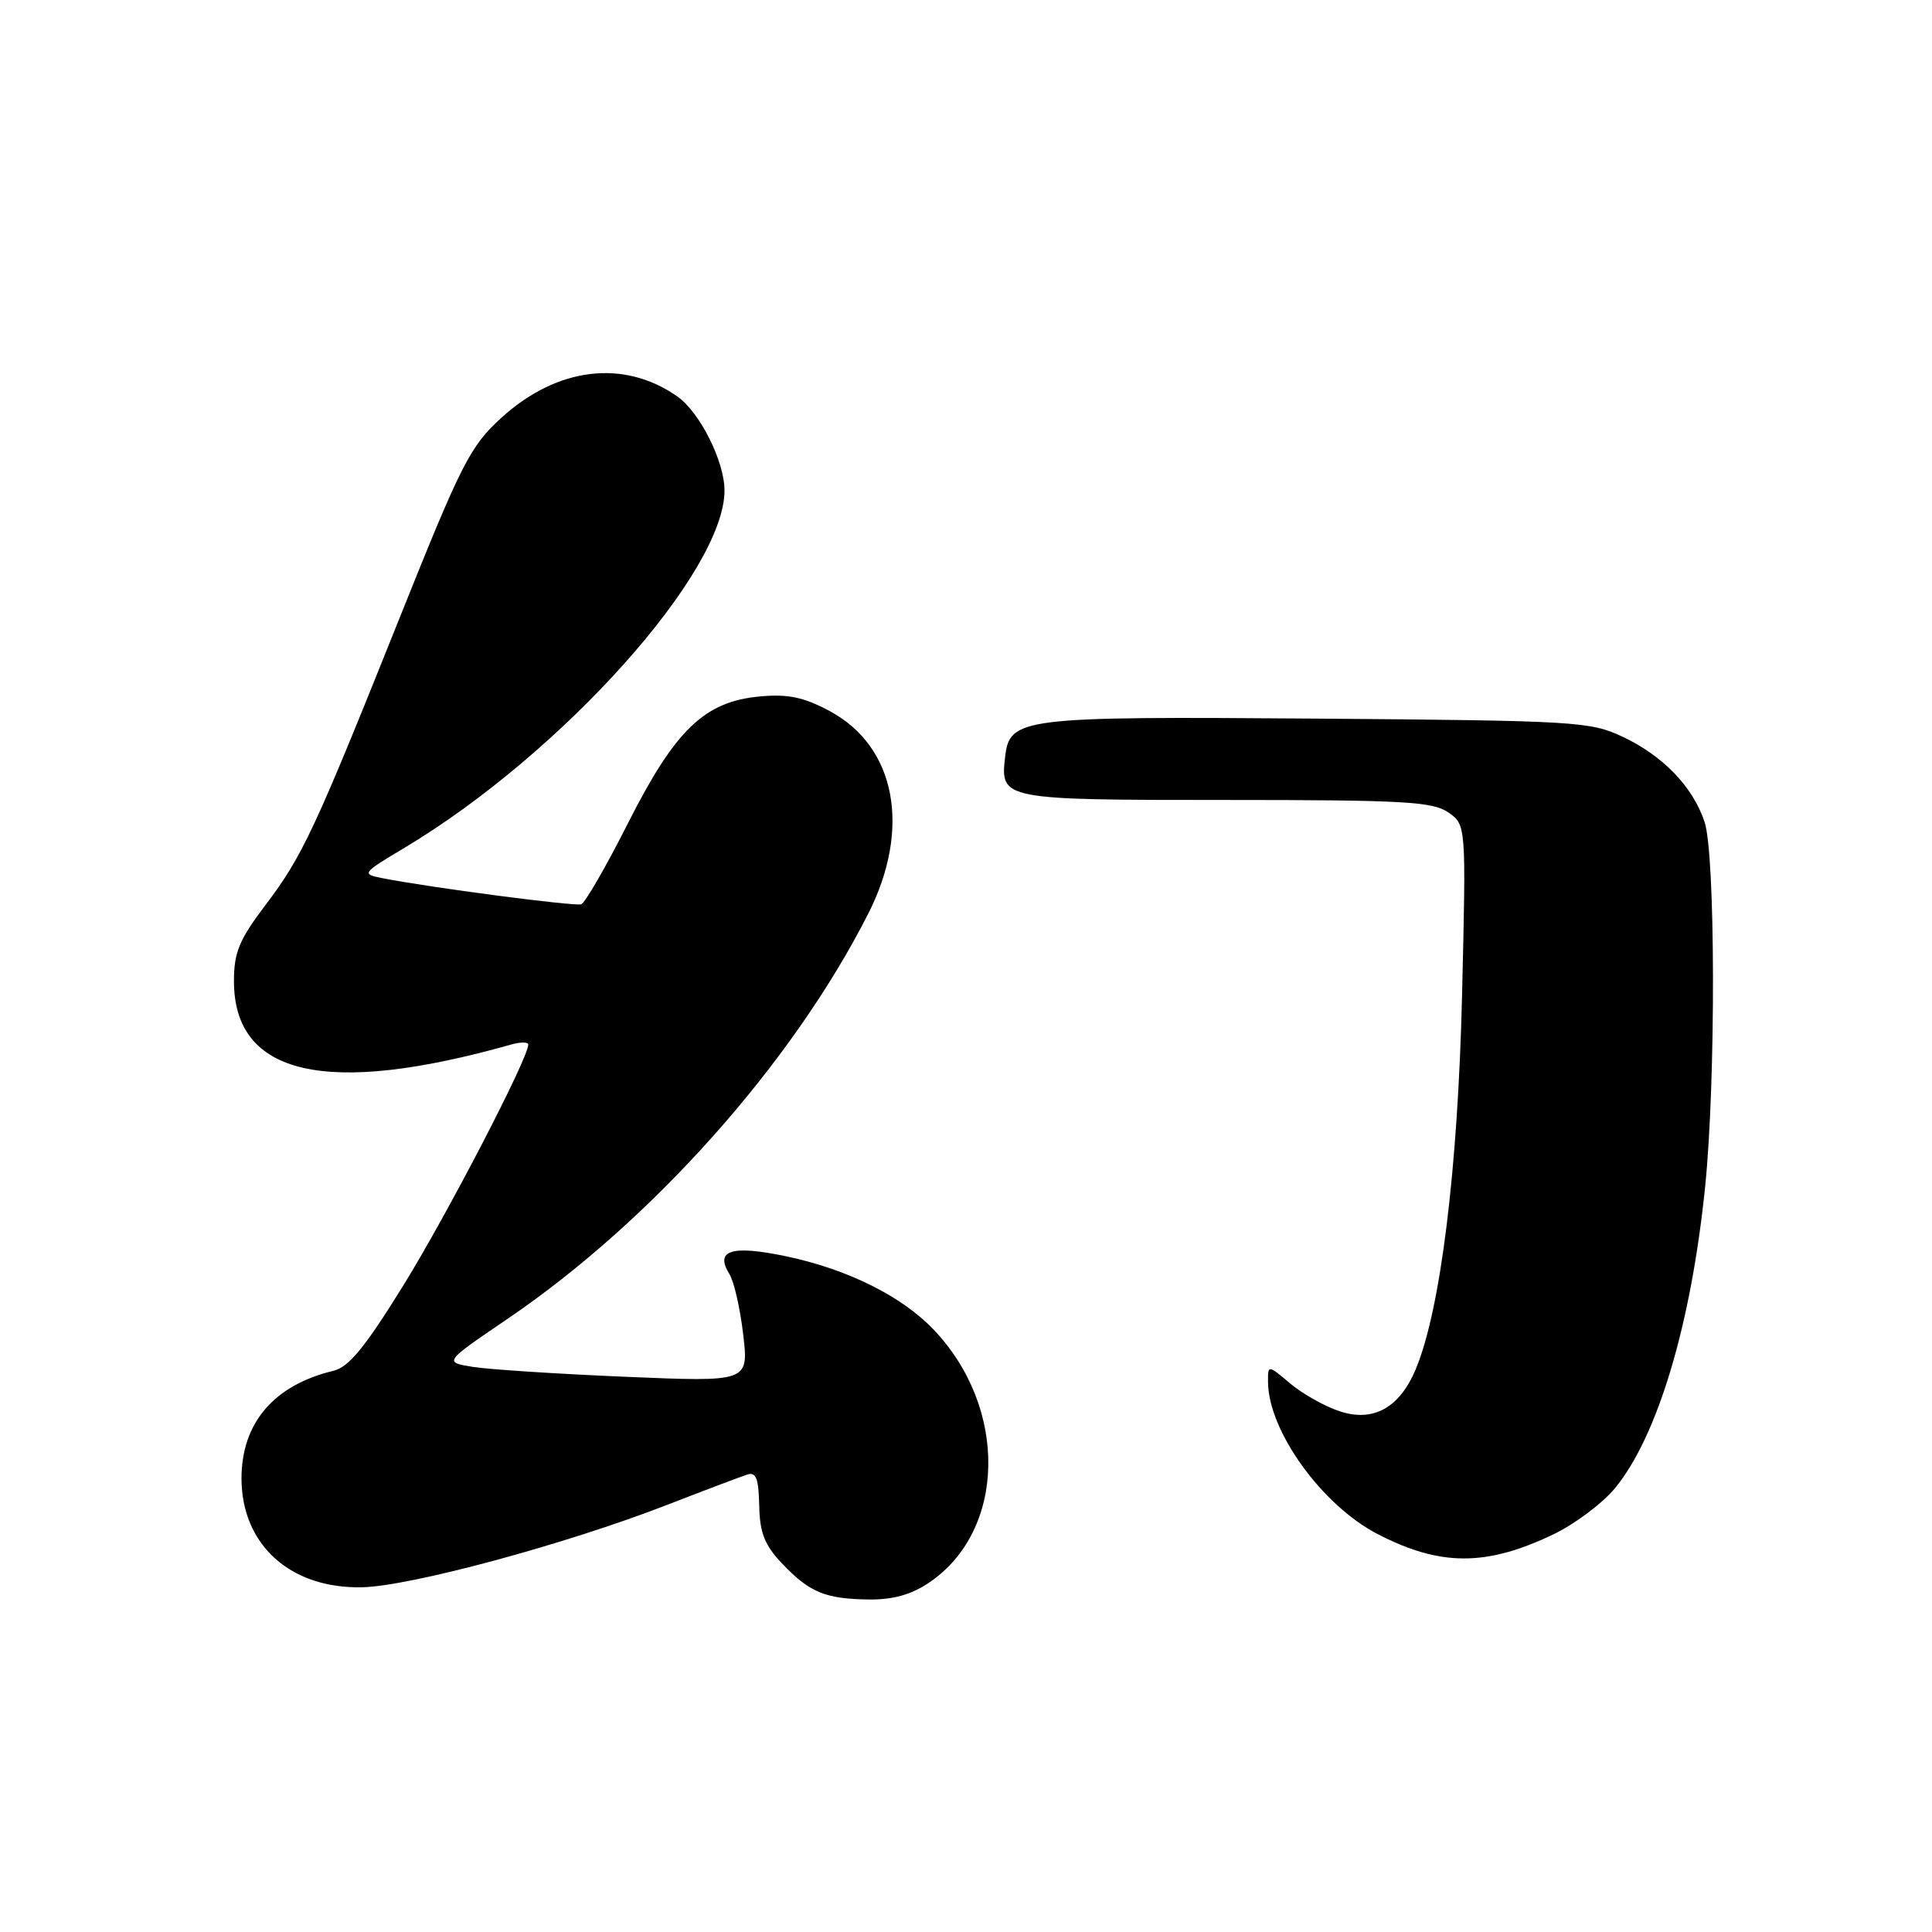 <?xml version="1.0" encoding="UTF-8" standalone="no"?>
<!DOCTYPE svg PUBLIC "-//W3C//DTD SVG 1.1//EN" "http://www.w3.org/Graphics/SVG/1.1/DTD/svg11.dtd" >
<svg xmlns="http://www.w3.org/2000/svg" xmlns:xlink="http://www.w3.org/1999/xlink" version="1.1" viewBox="0 0 256 256">
 <g >
 <path fill="currentColor"
d=" M 123.09 209.72 C 133.33 202.82 133.62 186.54 123.69 176.16 C 119.46 171.73 112.26 168.16 104.14 166.46 C 96.94 164.95 94.68 165.66 96.65 168.82 C 97.26 169.79 98.08 173.40 98.48 176.85 C 99.21 183.12 99.21 183.12 82.86 182.43 C 73.86 182.05 64.77 181.46 62.65 181.12 C 58.80 180.50 58.80 180.50 67.23 174.77 C 86.41 161.74 104.96 140.91 115.03 121.10 C 120.78 109.79 118.72 98.92 109.92 94.21 C 106.50 92.38 104.42 91.94 100.71 92.28 C 93.36 92.95 89.49 96.66 83.22 109.06 C 80.32 114.80 77.53 119.64 77.02 119.82 C 76.15 120.12 56.81 117.58 50.66 116.36 C 47.87 115.81 47.94 115.72 53.66 112.30 C 74.55 99.77 96.00 75.80 96.00 64.99 C 96.00 61.14 92.74 54.64 89.76 52.54 C 82.66 47.55 73.77 48.64 66.39 55.40 C 62.30 59.14 61.14 61.42 53.10 81.50 C 41.69 110.02 40.10 113.43 35.14 119.97 C 31.69 124.53 31.00 126.21 31.00 130.00 C 31.00 142.53 43.25 145.33 67.75 138.40 C 68.99 138.05 70.00 138.06 70.00 138.41 C 70.00 140.22 59.31 160.83 53.49 170.25 C 48.38 178.52 46.23 181.15 44.17 181.64 C 36.30 183.53 32.01 188.54 32.00 195.88 C 32.00 204.69 38.48 210.54 48.00 210.32 C 54.40 210.17 74.75 204.68 88.17 199.49 C 93.30 197.50 98.17 195.66 99.00 195.39 C 100.18 195.00 100.52 195.88 100.60 199.48 C 100.67 203.10 101.31 204.72 103.60 207.14 C 107.24 210.99 109.32 211.86 115.10 211.94 C 118.31 211.98 120.73 211.31 123.09 209.72 Z  M 205.73 203.36 C 208.61 201.99 212.32 199.22 213.98 197.21 C 219.65 190.33 224.10 175.44 225.95 157.14 C 227.36 143.24 227.31 113.21 225.86 108.90 C 224.31 104.24 220.36 100.15 215.00 97.62 C 210.71 95.60 208.79 95.49 174.50 95.22 C 135.14 94.92 133.78 95.09 133.18 100.33 C 132.53 105.95 132.79 106.00 162.40 106.00 C 186.01 106.00 189.86 106.22 191.91 107.65 C 194.27 109.30 194.27 109.30 193.73 131.90 C 193.18 154.93 190.88 173.57 187.60 181.41 C 185.46 186.54 181.97 188.48 177.51 187.00 C 175.55 186.36 172.61 184.70 170.97 183.33 C 168.00 180.82 168.00 180.82 168.02 183.16 C 168.08 189.62 175.16 199.44 182.50 203.25 C 190.79 207.55 196.87 207.58 205.73 203.36 Z "/>
</g>
</svg>